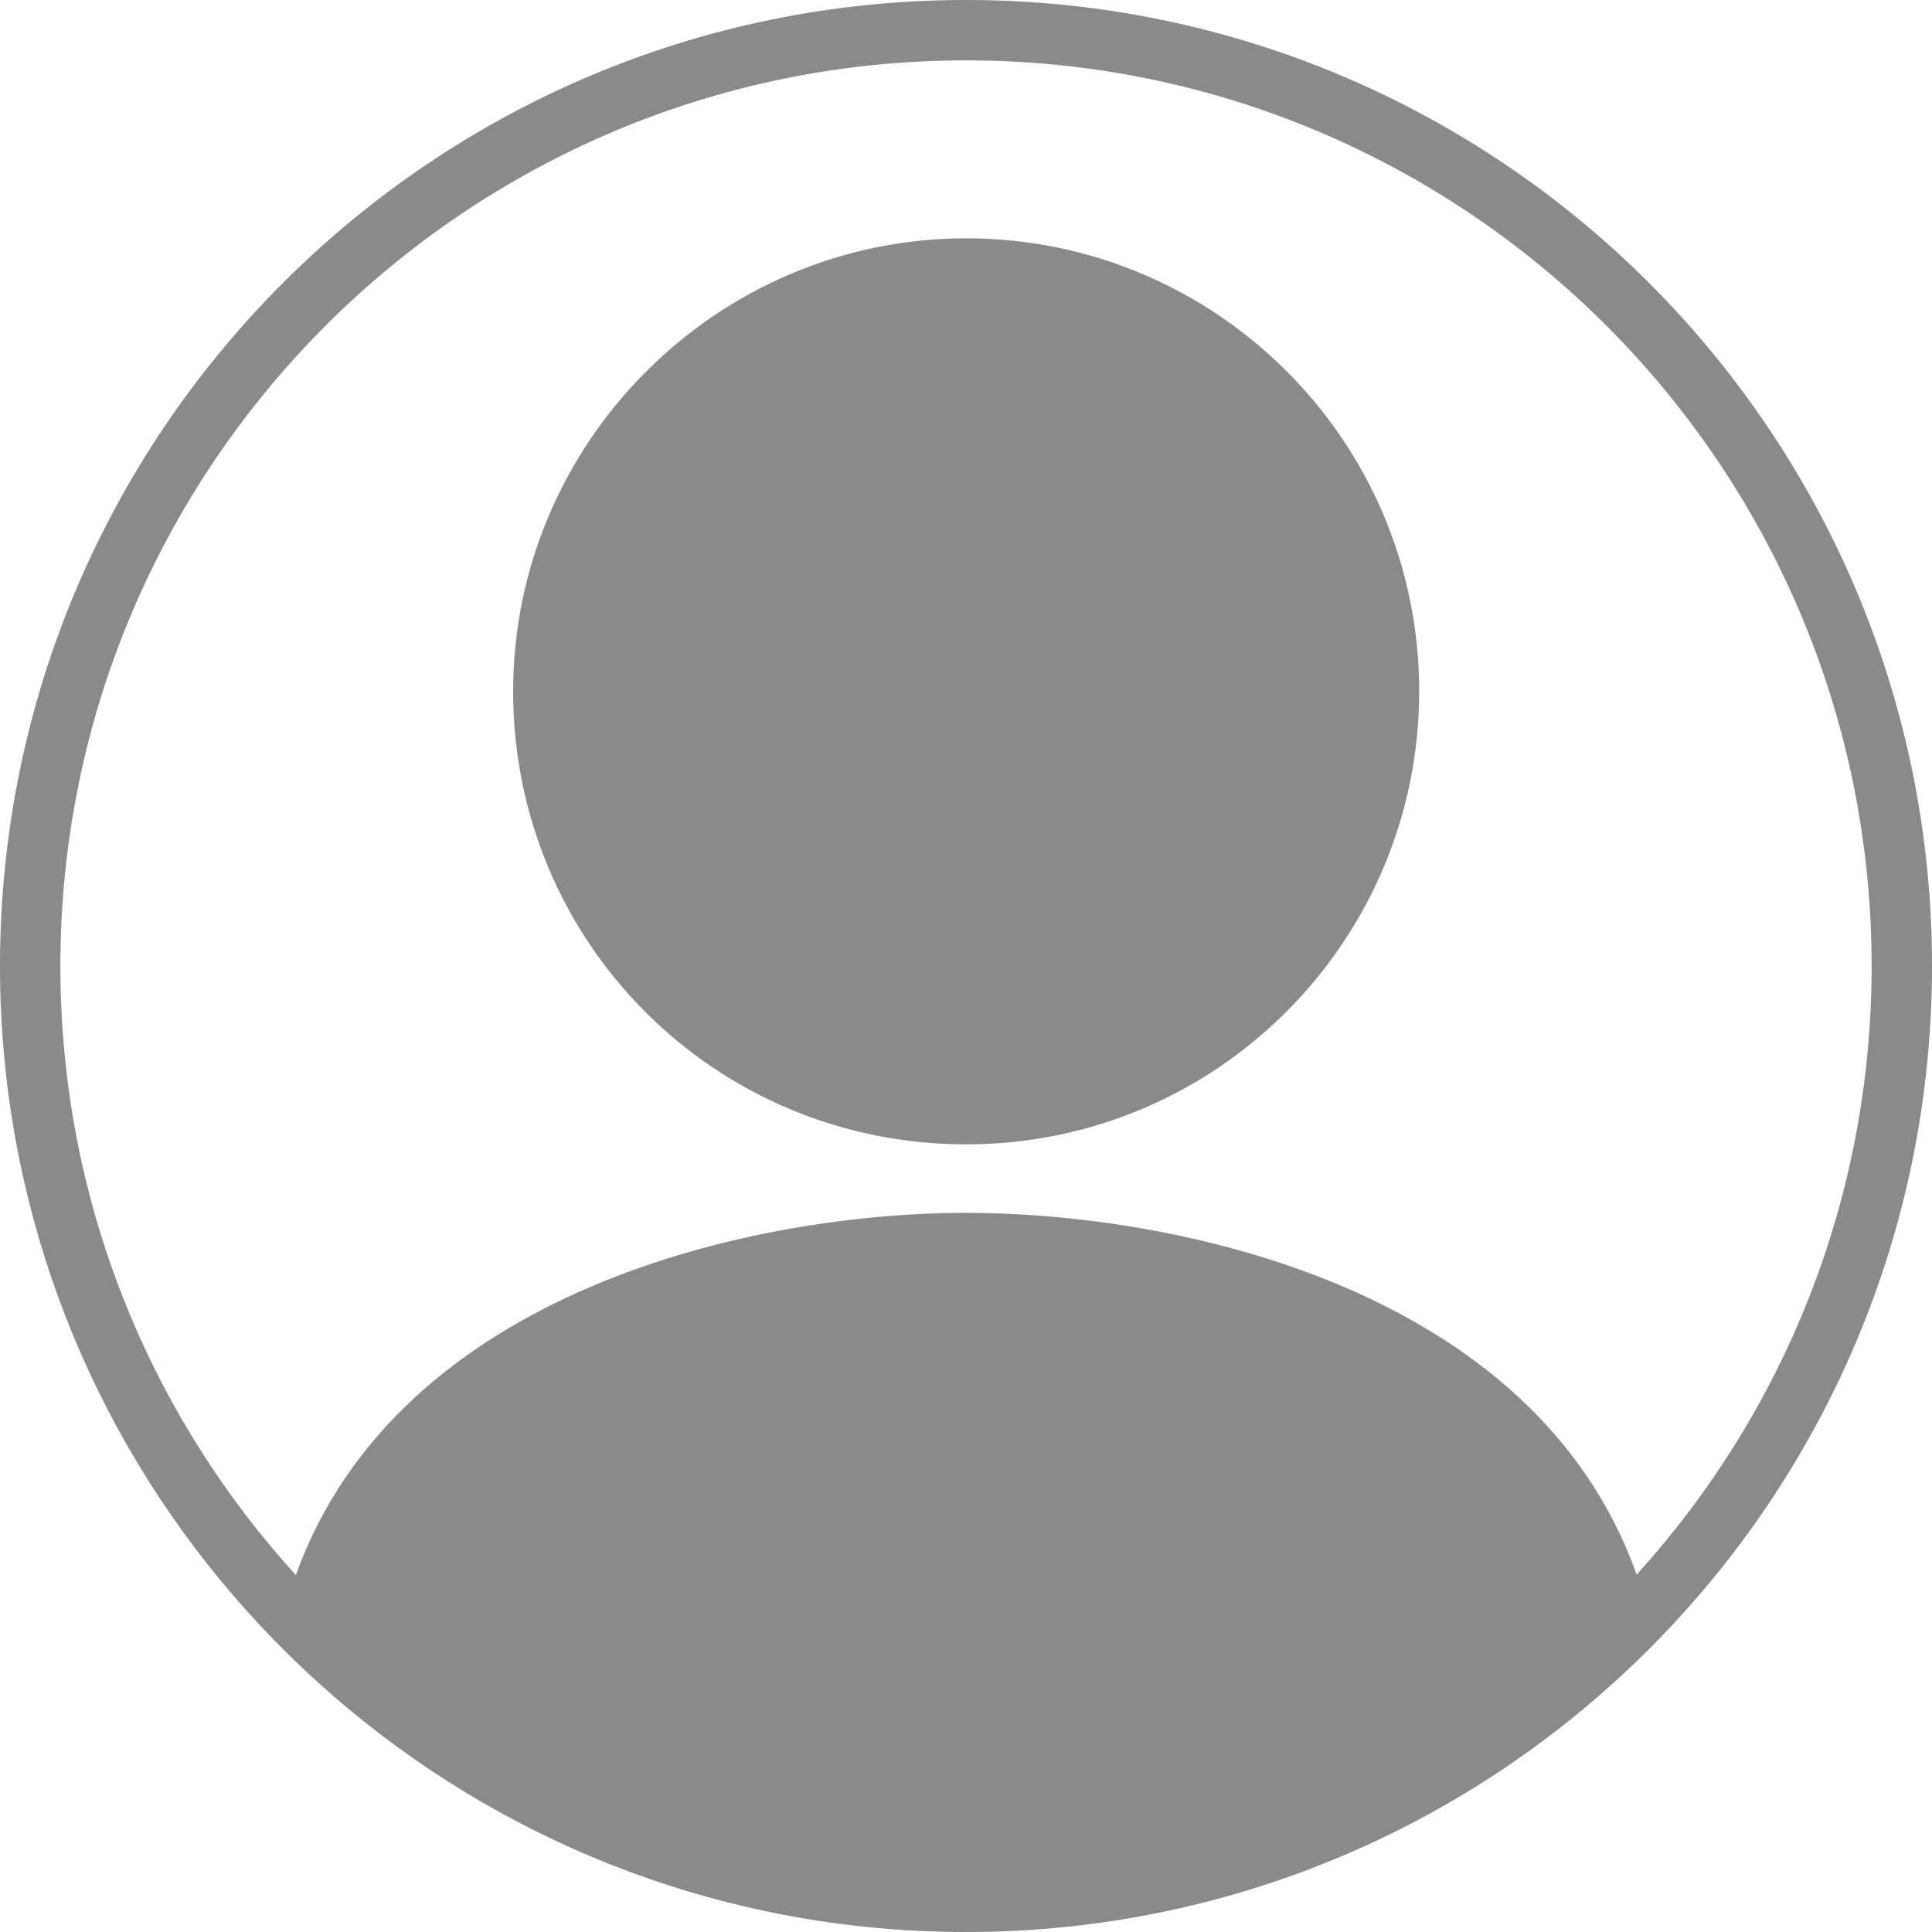 <?xml version="1.0" standalone="no"?><!DOCTYPE svg PUBLIC "-//W3C//DTD SVG 1.1//EN" "http://www.w3.org/Graphics/SVG/1.1/DTD/svg11.dtd"><svg t="1567474275966" class="icon" viewBox="0 0 1024 1024" version="1.1" xmlns="http://www.w3.org/2000/svg" p-id="13096" xmlns:xlink="http://www.w3.org/1999/xlink" width="48" height="48"><defs><style type="text/css"></style></defs><path d="M407.715 1013.372C174.953 965.207 0 759.035 0 512 0 229.23 229.23 0 512 0 794.77 0 1024 229.23 1024 512 1024 653.01 966.996 780.707 874.774 873.302 874.624 873.459 874.473 873.61 874.324 873.753 805.212 942.973 716.391 992.509 616.995 1013.224 583.104 1020.287 547.983 1024 511.996 1024 476.262 1024 441.384 1020.339 407.715 1013.373L407.715 1013.372 407.715 1013.372ZM867.468 834.562C944.846 749.341 992 636.177 992 512 992 246.903 777.097 32 512 32 246.903 32 32 246.903 32 512 32 636.32 79.262 749.6 156.799 834.855 211.388 683.107 400.98 642.831 511.985 642.831 623.192 642.831 813.272 682.268 867.468 834.562L867.468 834.562 867.468 834.562ZM512.084 126.314C644.087 126.314 752.194 233.283 752.194 366.424 752.194 498.428 645.225 606.535 512.084 606.535 378.942 606.535 271.973 499.566 271.973 366.424 271.973 234.42 380.08 126.314 512.084 126.314L512.084 126.314 512.084 126.314Z" p-id="13097" fill="#8a8a8a"></path></svg>